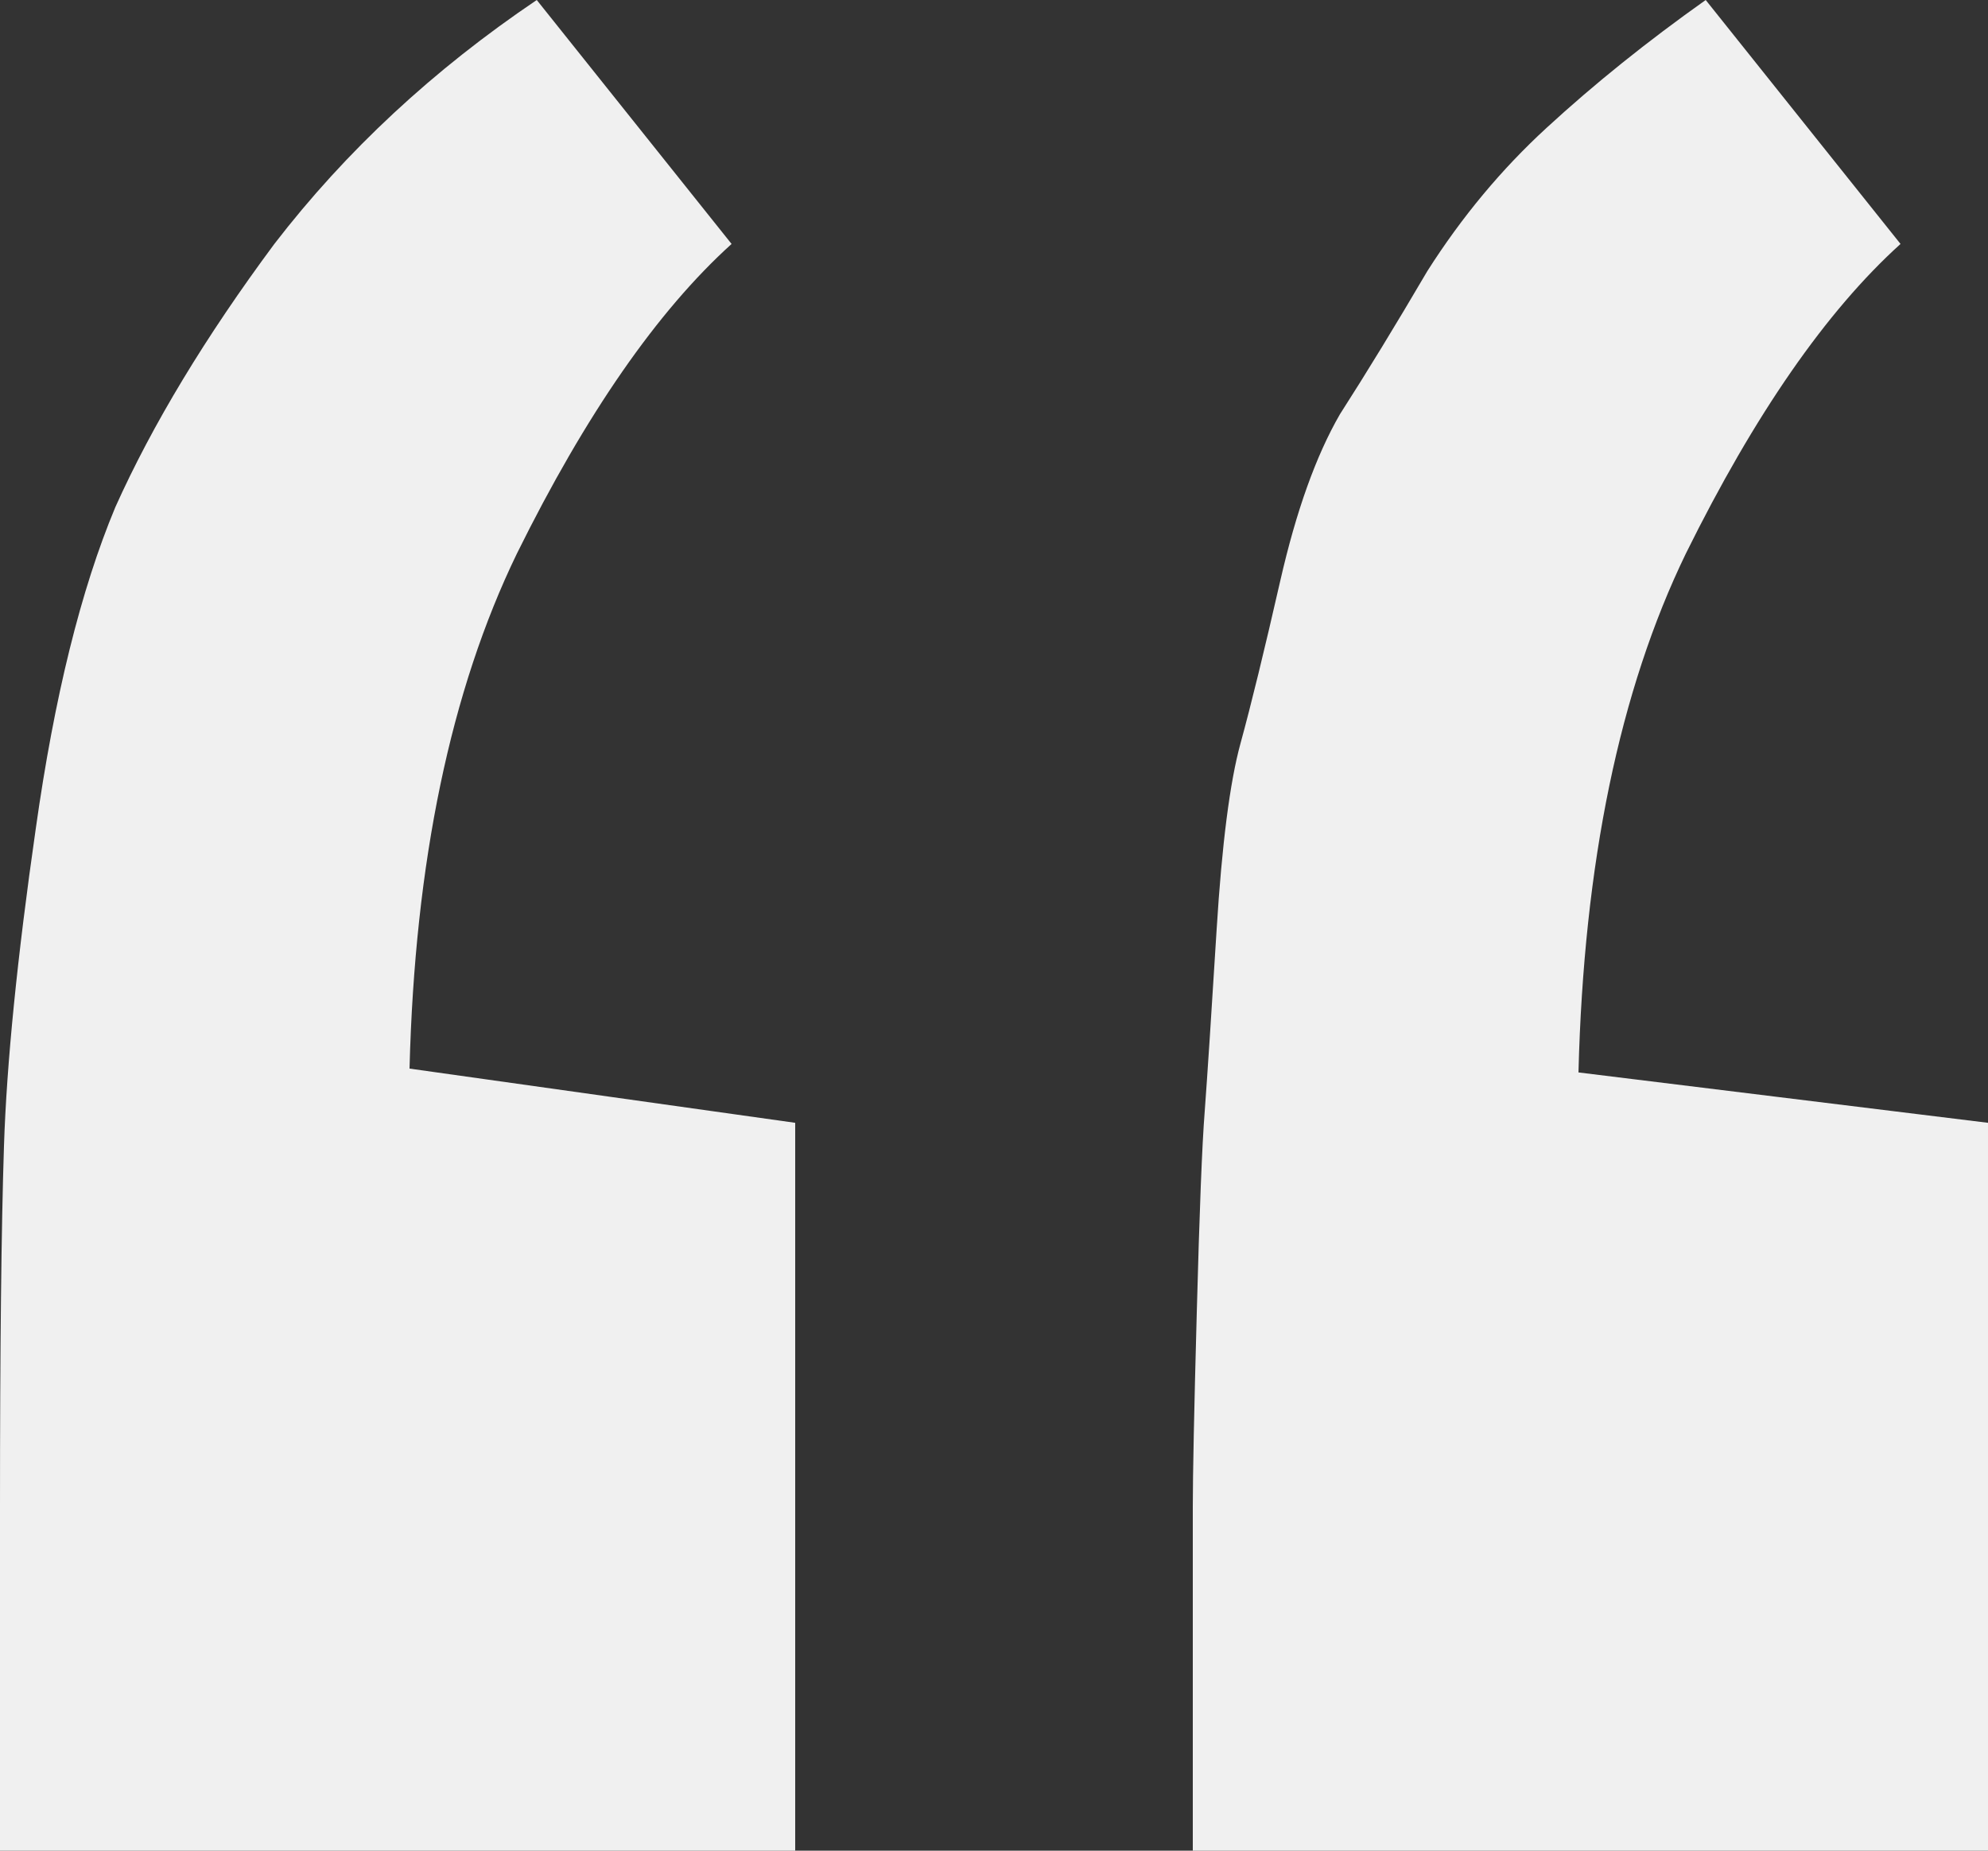 <svg width="29" height="27" viewBox="0 0 29 27" fill="none" xmlns="http://www.w3.org/2000/svg">
<rect x="0" y="0" width="29" height="27" fill="#333333" stroke="none"/>
<path id="&#226;&#128;&#156;" d="M24.882 0L27.724 3.559C26.641 4.538 25.597 6.044 24.592 8.077C23.625 10.073 23.103 12.596 23.026 15.646L29 16.381V27H17.4V21.973C17.4 21.521 17.419 20.579 17.458 19.148C17.497 17.68 17.535 16.701 17.574 16.211C17.613 15.684 17.671 14.799 17.748 13.556C17.825 12.314 17.941 11.41 18.096 10.845C18.251 10.28 18.444 9.49 18.676 8.473C18.908 7.456 19.198 6.646 19.546 6.044C19.933 5.441 20.358 4.745 20.822 3.954C21.325 3.163 21.905 2.467 22.562 1.864C23.258 1.224 24.031 0.603 24.882 0ZM7.83 0L10.672 3.559C9.589 4.538 8.545 6.044 7.54 8.077C6.573 10.073 6.051 12.577 5.974 15.59L11.6 16.381V27H0V21.973C0 19.676 0.019 17.925 0.058 16.72C0.097 15.515 0.251 13.971 0.522 12.088C0.793 10.167 1.179 8.605 1.682 7.4C2.223 6.195 2.997 4.914 4.002 3.559C5.046 2.203 6.322 1.017 7.83 0Z" fill="#F0F0F0"/>
</svg>
